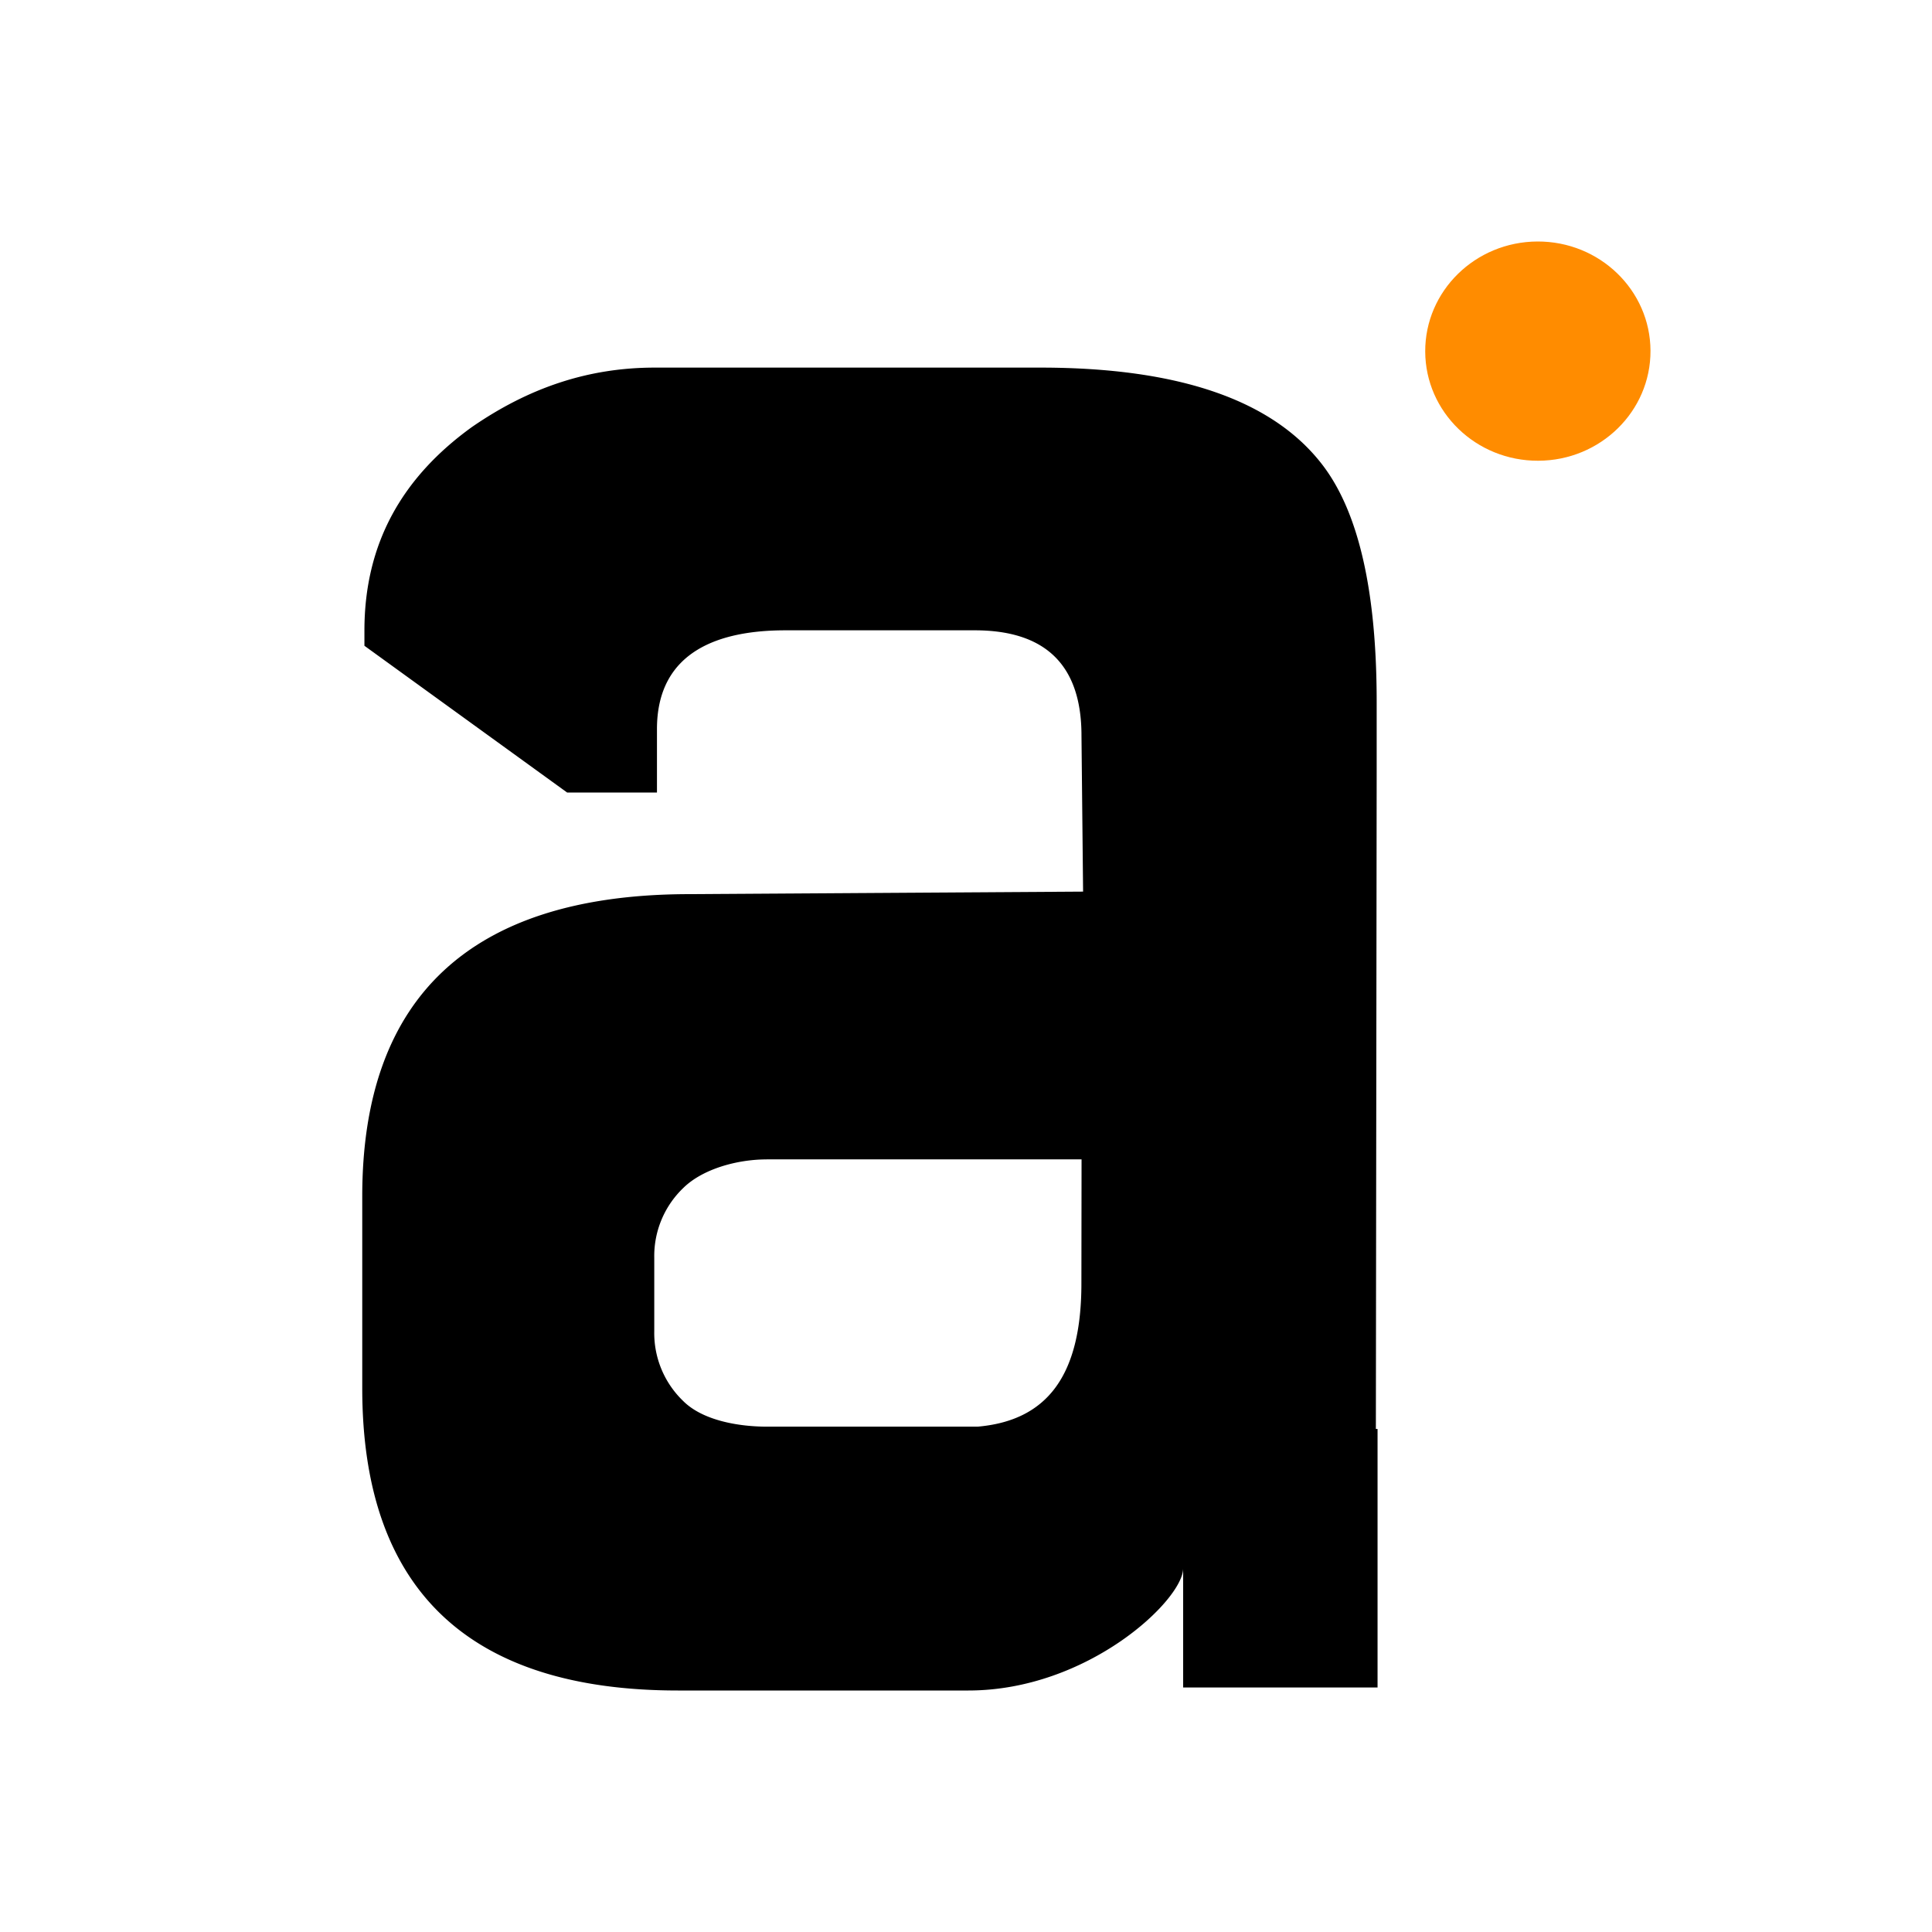 <svg xmlns="http://www.w3.org/2000/svg" width="48" height="48"><path d="M34.226 35.502h-.043l.02-16.31v-1.756c0-2.73-.442-4.682-1.325-5.857-1.23-1.631-3.574-2.446-7.032-2.446h-9.578c-1.653 0-3.13.5-4.547 1.479-1.731 1.25-2.667 2.892-2.667 5.054v.378l5.036 3.646h2.232v-1.574c0-1.966 1.59-2.456 3.188-2.456h4.709c1.767.001 2.65.874 2.65 2.617l.04 3.875-9.894.063c-5.3.038-8.015 2.54-8.015 7.507v4.77C9 39.505 11.657 42 16.843 42h7.217c2.974 0 5.335-2.254 5.335-3.035v2.96h4.83v-6.423h.001zm-15.18-6.698h7.825l-.004 3.086c0 2.305-.866 3.406-2.578 3.555H19.06c-.725 0-1.605-.158-2.084-.635a2.34 2.34 0 0 1-.721-1.735v-1.828a2.34 2.34 0 0 1 .721-1.732c.48-.473 1.34-.71 2.07-.71v-.001z"/><path fill="#FF8C00" d="M41.006 8.713c.006 1.505-1.243 2.729-2.788 2.734-1.546.006-2.803-1.209-2.809-2.713C35.404 7.23 36.652 6.006 38.198 6c1.545-.006 2.802 1.21 2.808 2.713z"/></svg>